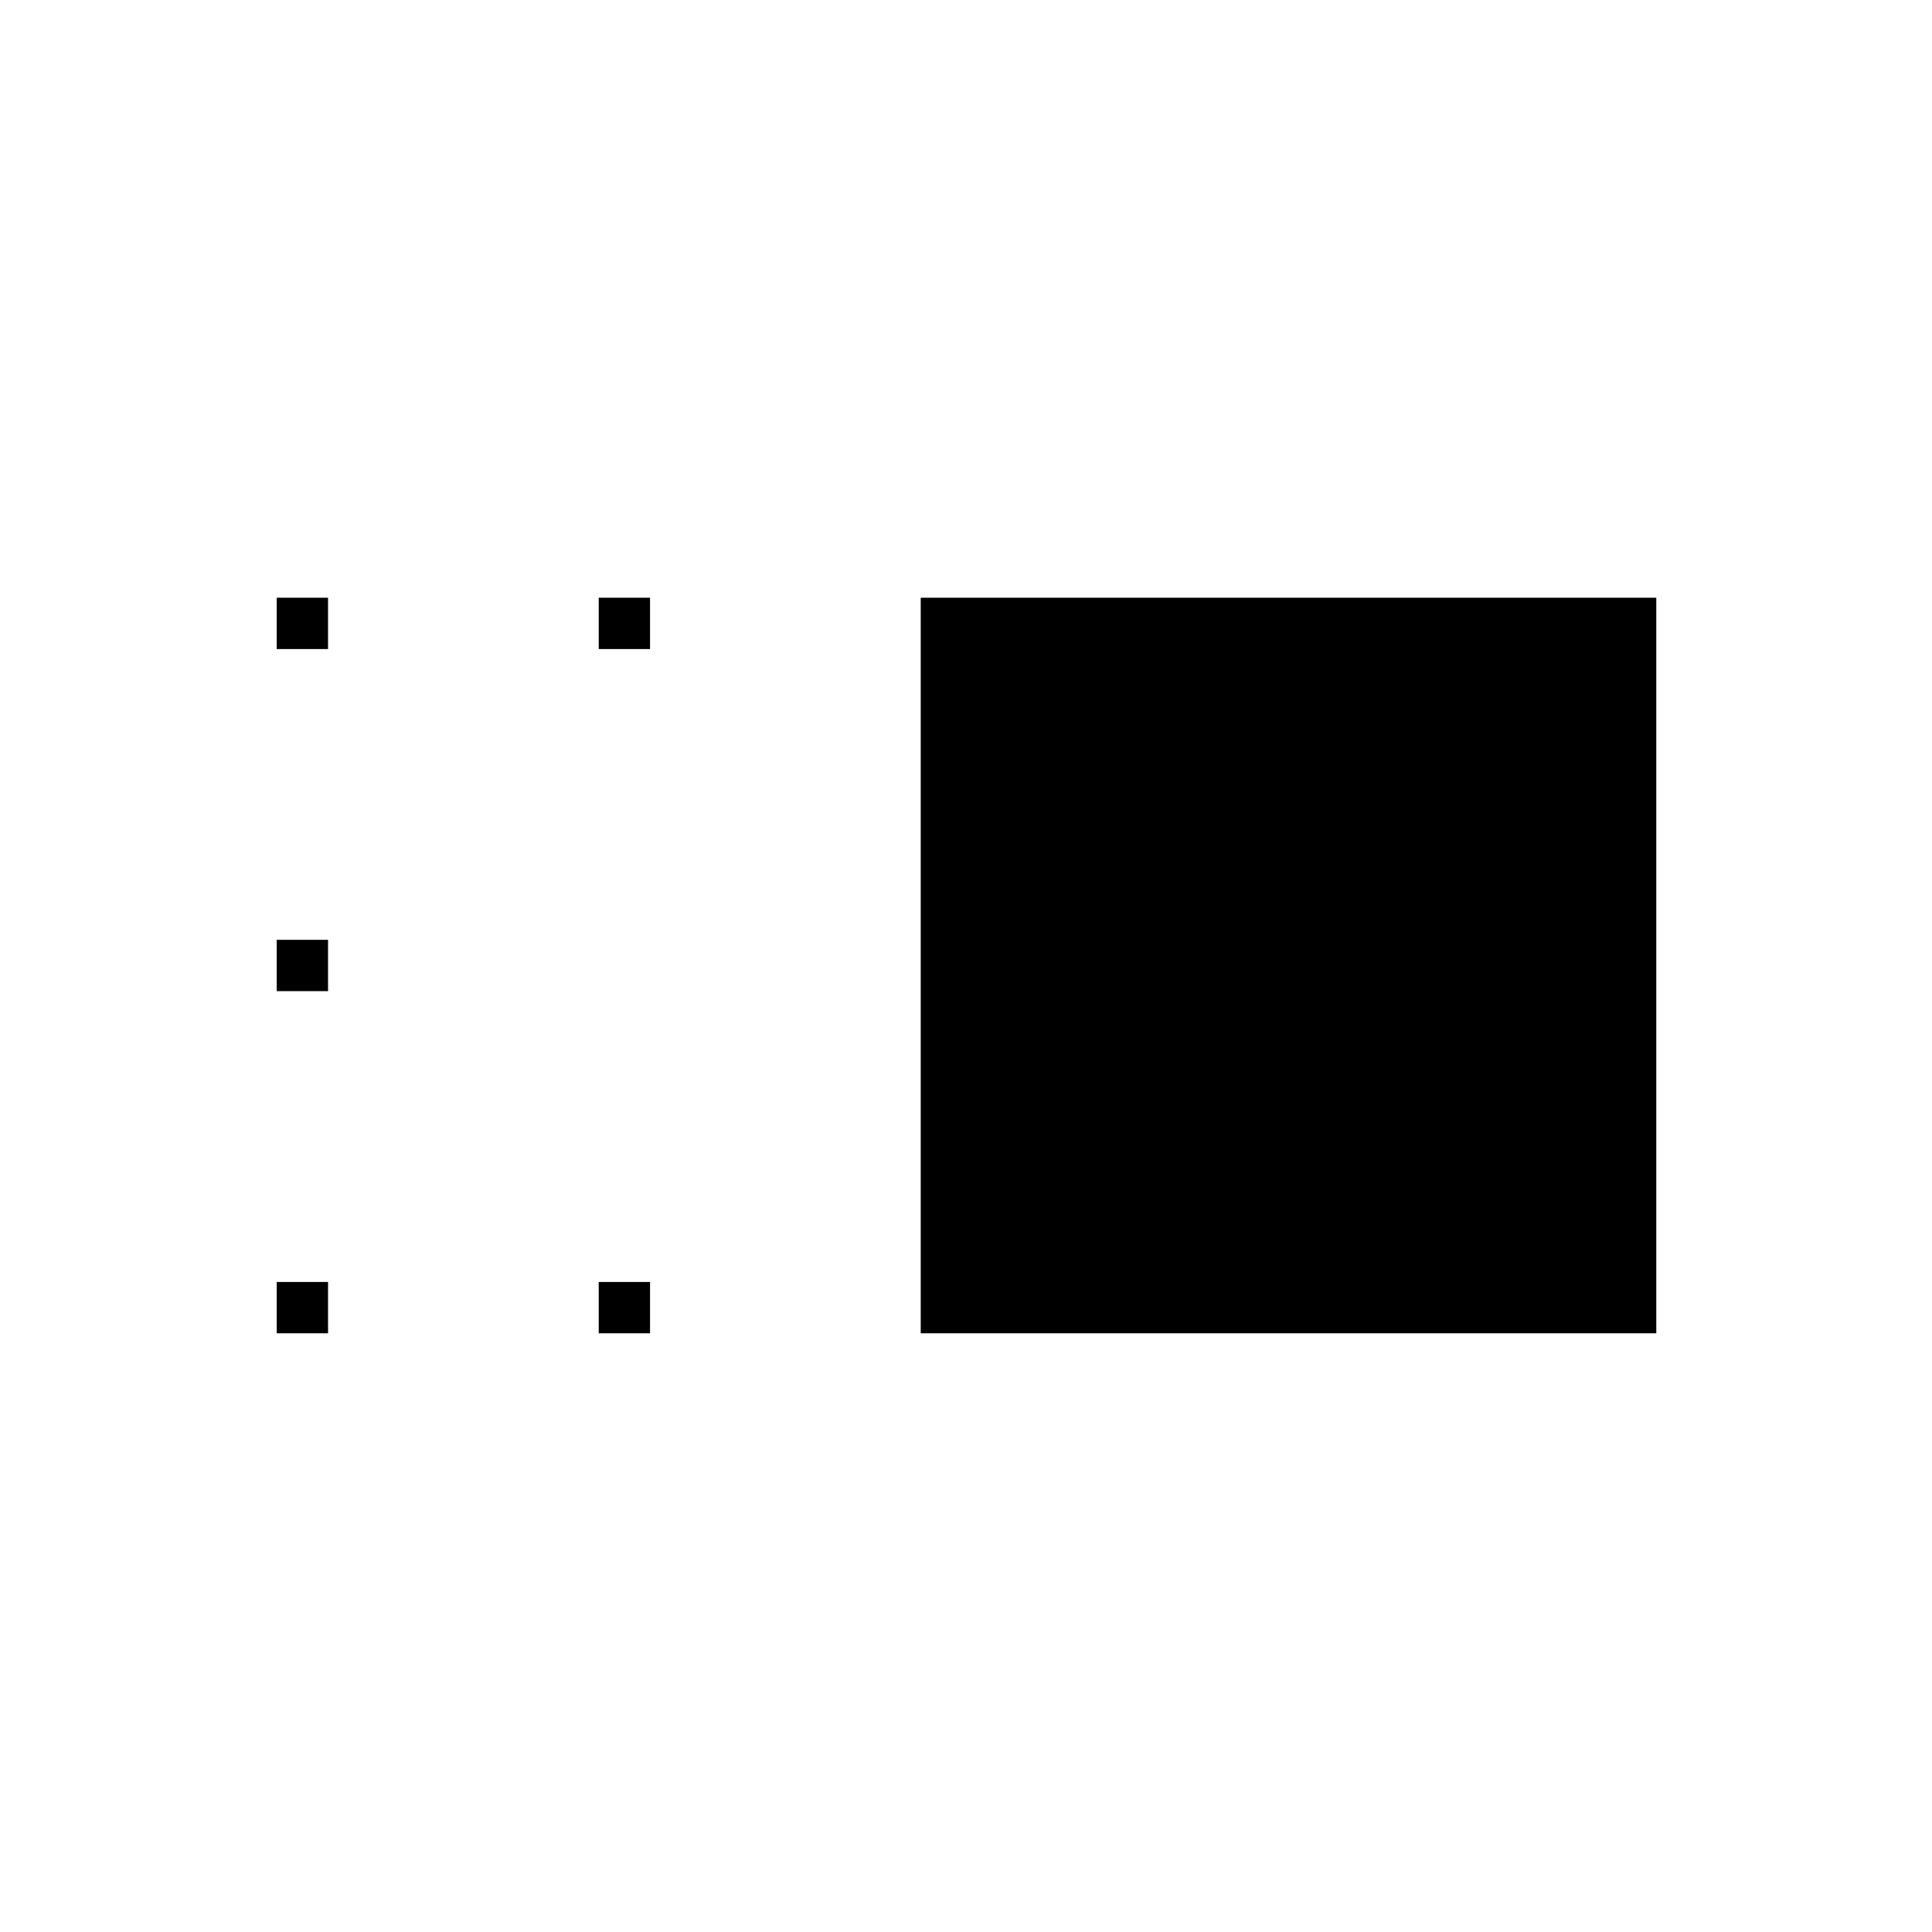 <svg xmlns="http://www.w3.org/2000/svg" height="24" viewBox="0 96 960 960" width="24"><path d="M457.5 758.5V393H823v365.5H457.5Zm-160 0V733H323v25.5h-25.5Zm0-340V393H323v25.5h-25.5Zm-160 340V733H163v25.5h-25.5Zm0-170V563H163v25.5h-25.5Zm0-170V393H163v25.5h-25.5Z"/></svg>